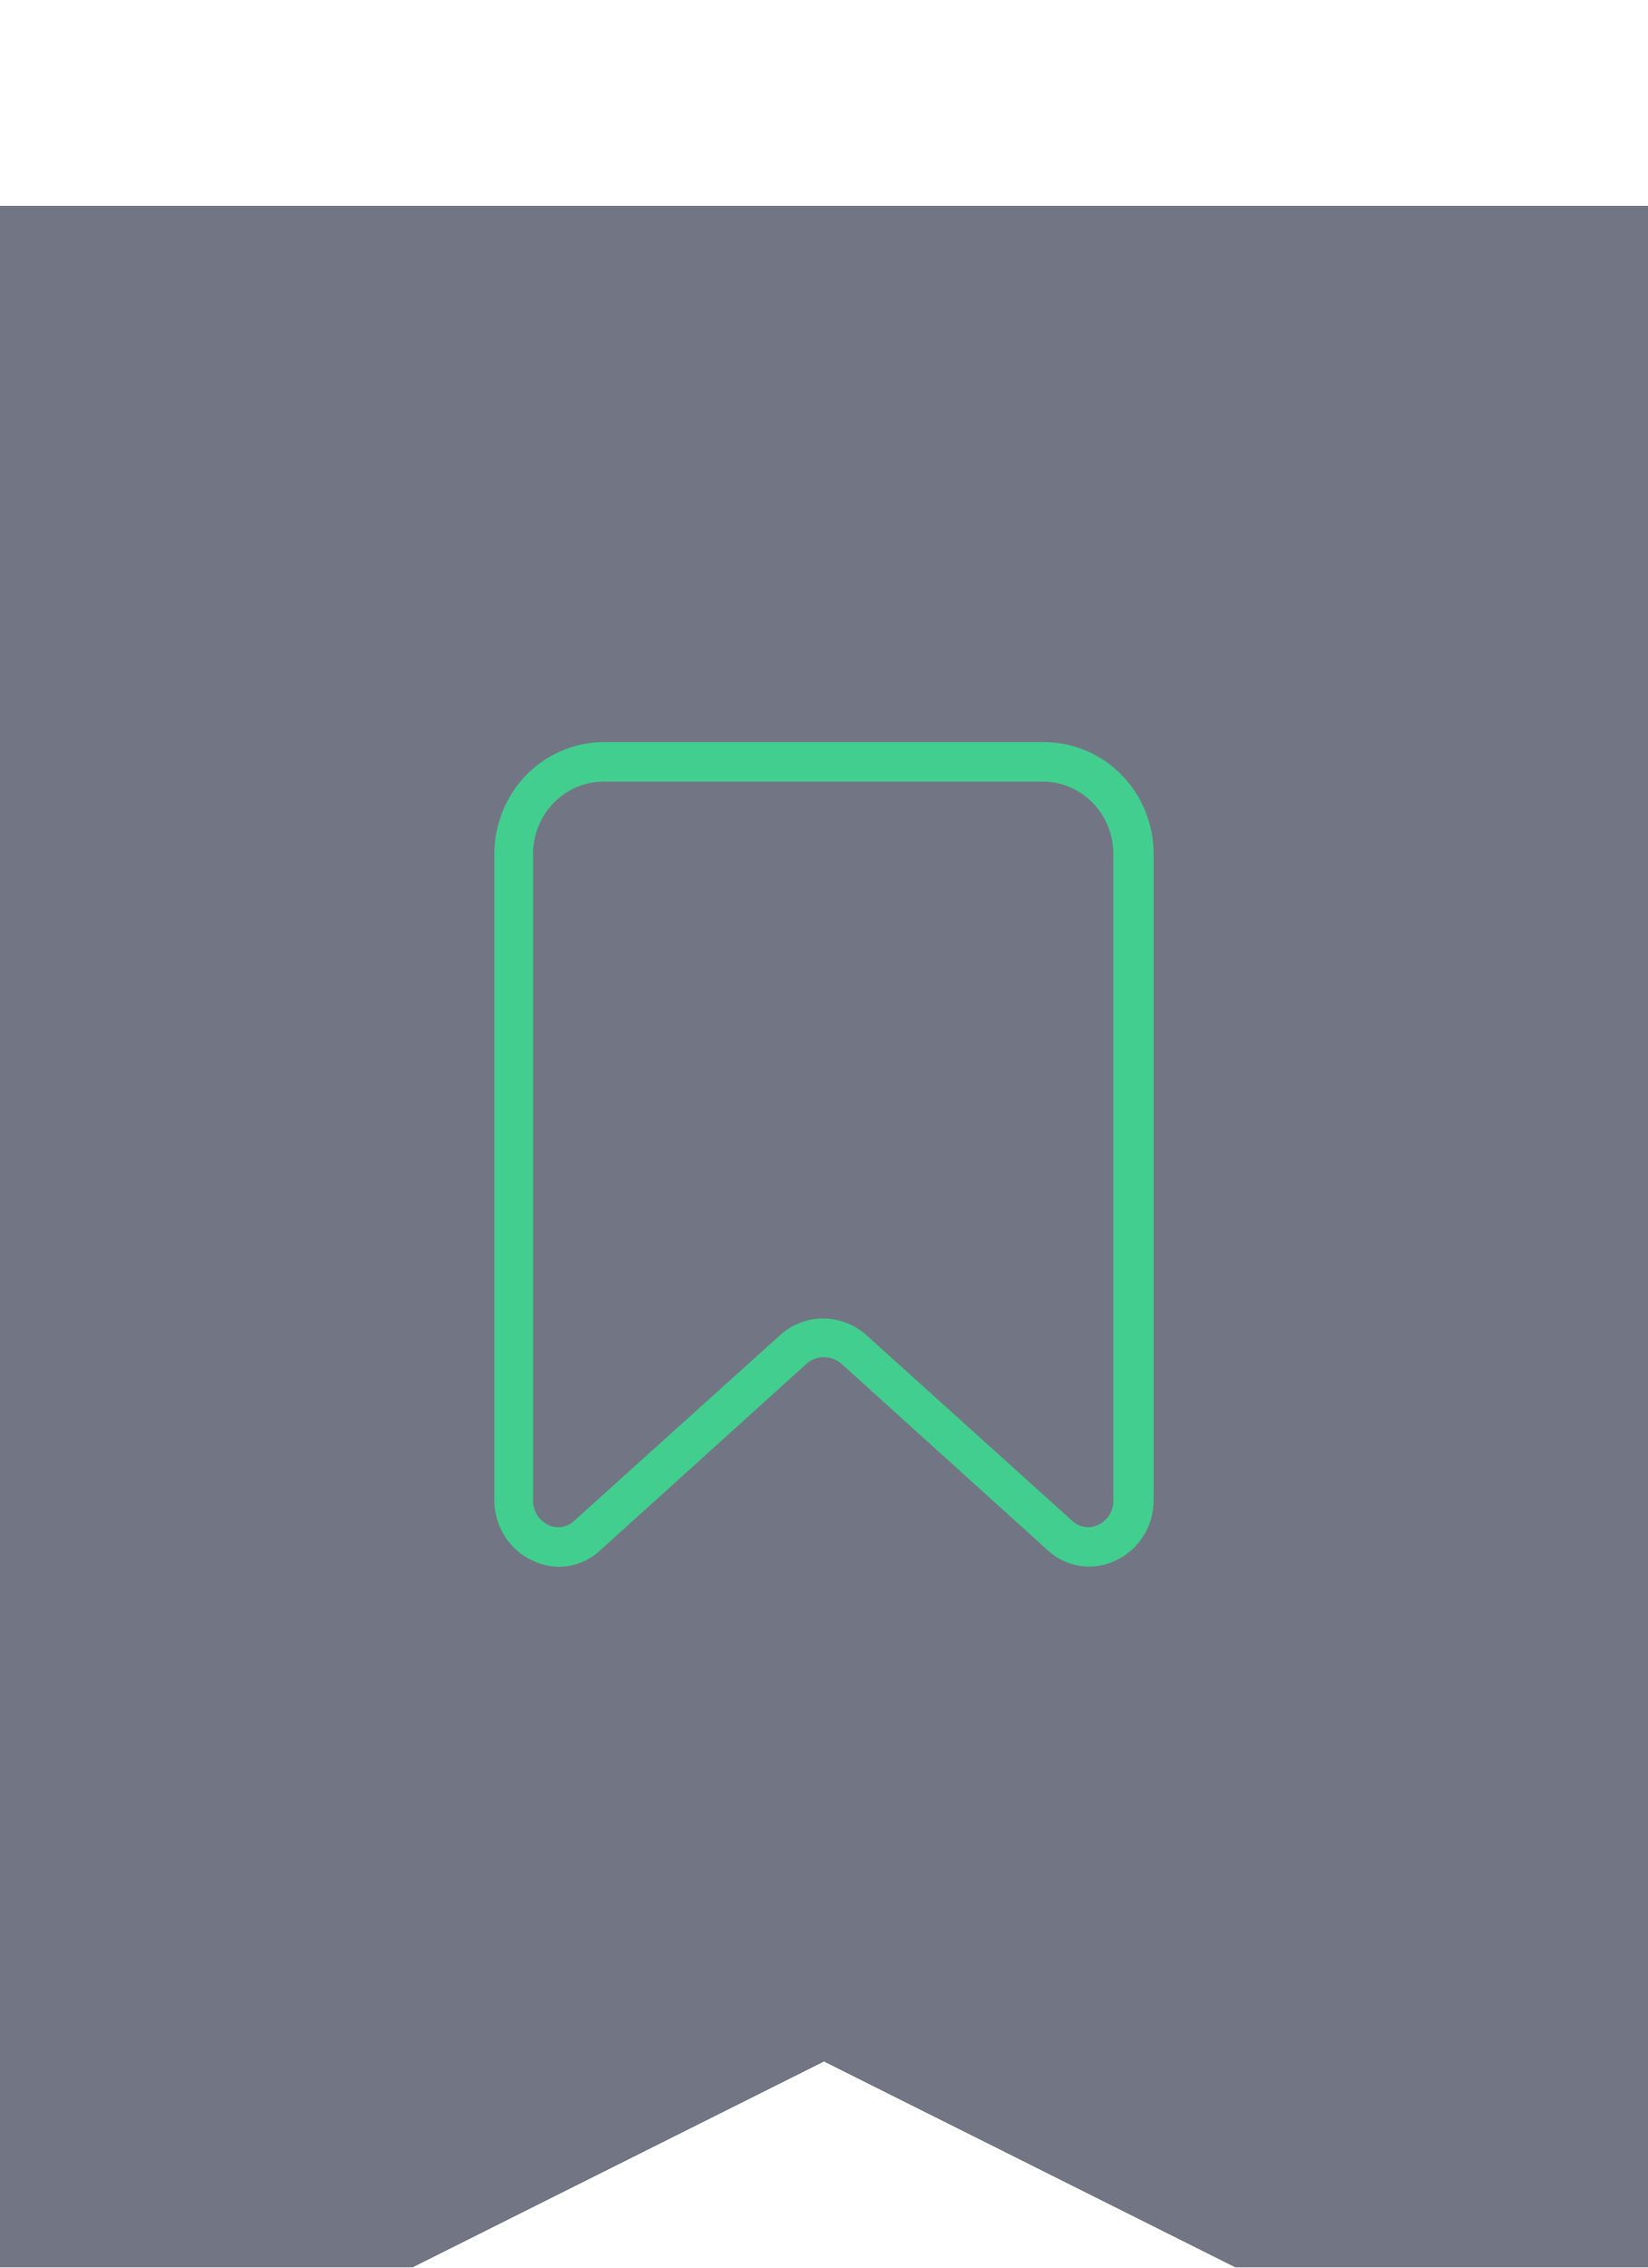 <svg width="40" height="55" viewBox="0 0 40 55" fill="none" xmlns="http://www.w3.org/2000/svg">
<g clip-path="url(#clip0_1304_1721)">
<g filter="url(#filter0_bd_1304_1721)">
<path d="M0 0H40V55L20 45L0 55V0Z" fill="#373C50" fill-opacity="0.7" shape-rendering="crispEdges"/>
</g>
<path d="M25.343 18H14.62C13.917 18.01 13.246 18.304 12.755 18.817C12.264 19.33 11.993 20.021 12 20.738V36.382C11.998 36.694 12.086 37 12.253 37.262C12.42 37.524 12.658 37.731 12.939 37.856C13.206 37.984 13.504 38.028 13.795 37.982C14.086 37.936 14.357 37.802 14.573 37.597L19.596 33.059C19.711 32.966 19.853 32.916 20 32.916C20.147 32.916 20.289 32.966 20.404 33.059L25.427 37.597C25.644 37.8 25.915 37.932 26.206 37.978C26.496 38.024 26.794 37.982 27.061 37.856C27.342 37.731 27.58 37.524 27.747 37.262C27.914 37 28.002 36.694 28 36.382V20.738C28.004 20.38 27.938 20.024 27.806 19.692C27.674 19.36 27.479 19.058 27.232 18.804C26.985 18.549 26.69 18.347 26.366 18.209C26.042 18.071 25.694 18 25.343 18ZM27.023 36.382C27.027 36.508 26.995 36.632 26.93 36.739C26.864 36.847 26.77 36.932 26.657 36.985C26.555 37.034 26.44 37.051 26.328 37.034C26.216 37.017 26.112 36.967 26.028 36.889L21.005 32.361C20.718 32.114 20.356 31.979 19.981 31.979C19.607 31.979 19.244 32.114 18.958 32.361L13.934 36.889C13.851 36.967 13.746 37.017 13.634 37.034C13.522 37.051 13.408 37.034 13.305 36.985C13.193 36.932 13.098 36.847 13.033 36.739C12.968 36.632 12.935 36.508 12.939 36.382V20.738C12.931 20.275 13.104 19.828 13.419 19.494C13.734 19.16 14.166 18.967 14.62 18.957H25.343C25.797 18.967 26.228 19.16 26.543 19.494C26.858 19.828 27.031 20.275 27.023 20.738V36.382Z" fill="#42CE8F"/>
</g>
<defs>
<filter id="filter0_bd_1304_1721" x="-5" y="-5" width="50" height="70" filterUnits="userSpaceOnUse" color-interpolation-filters="sRGB">
<feFlood flood-opacity="0" result="BackgroundImageFix"/>
<feGaussianBlur in="BackgroundImageFix" stdDeviation="2.5"/>
<feComposite in2="SourceAlpha" operator="in" result="effect1_backgroundBlur_1304_1721"/>
<feColorMatrix in="SourceAlpha" type="matrix" values="0 0 0 0 0 0 0 0 0 0 0 0 0 0 0 0 0 0 127 0" result="hardAlpha"/>
<feOffset dy="5"/>
<feGaussianBlur stdDeviation="2.5"/>
<feComposite in2="hardAlpha" operator="out"/>
<feColorMatrix type="matrix" values="0 0 0 0 0.216 0 0 0 0 0.235 0 0 0 0 0.314 0 0 0 0.05 0"/>
<feBlend mode="normal" in2="effect1_backgroundBlur_1304_1721" result="effect2_dropShadow_1304_1721"/>
<feBlend mode="normal" in="SourceGraphic" in2="effect2_dropShadow_1304_1721" result="shape"/>
</filter>
<clipPath id="clip0_1304_1721">
<rect width="40" height="55" fill="white"/>
</clipPath>
</defs>
</svg>

